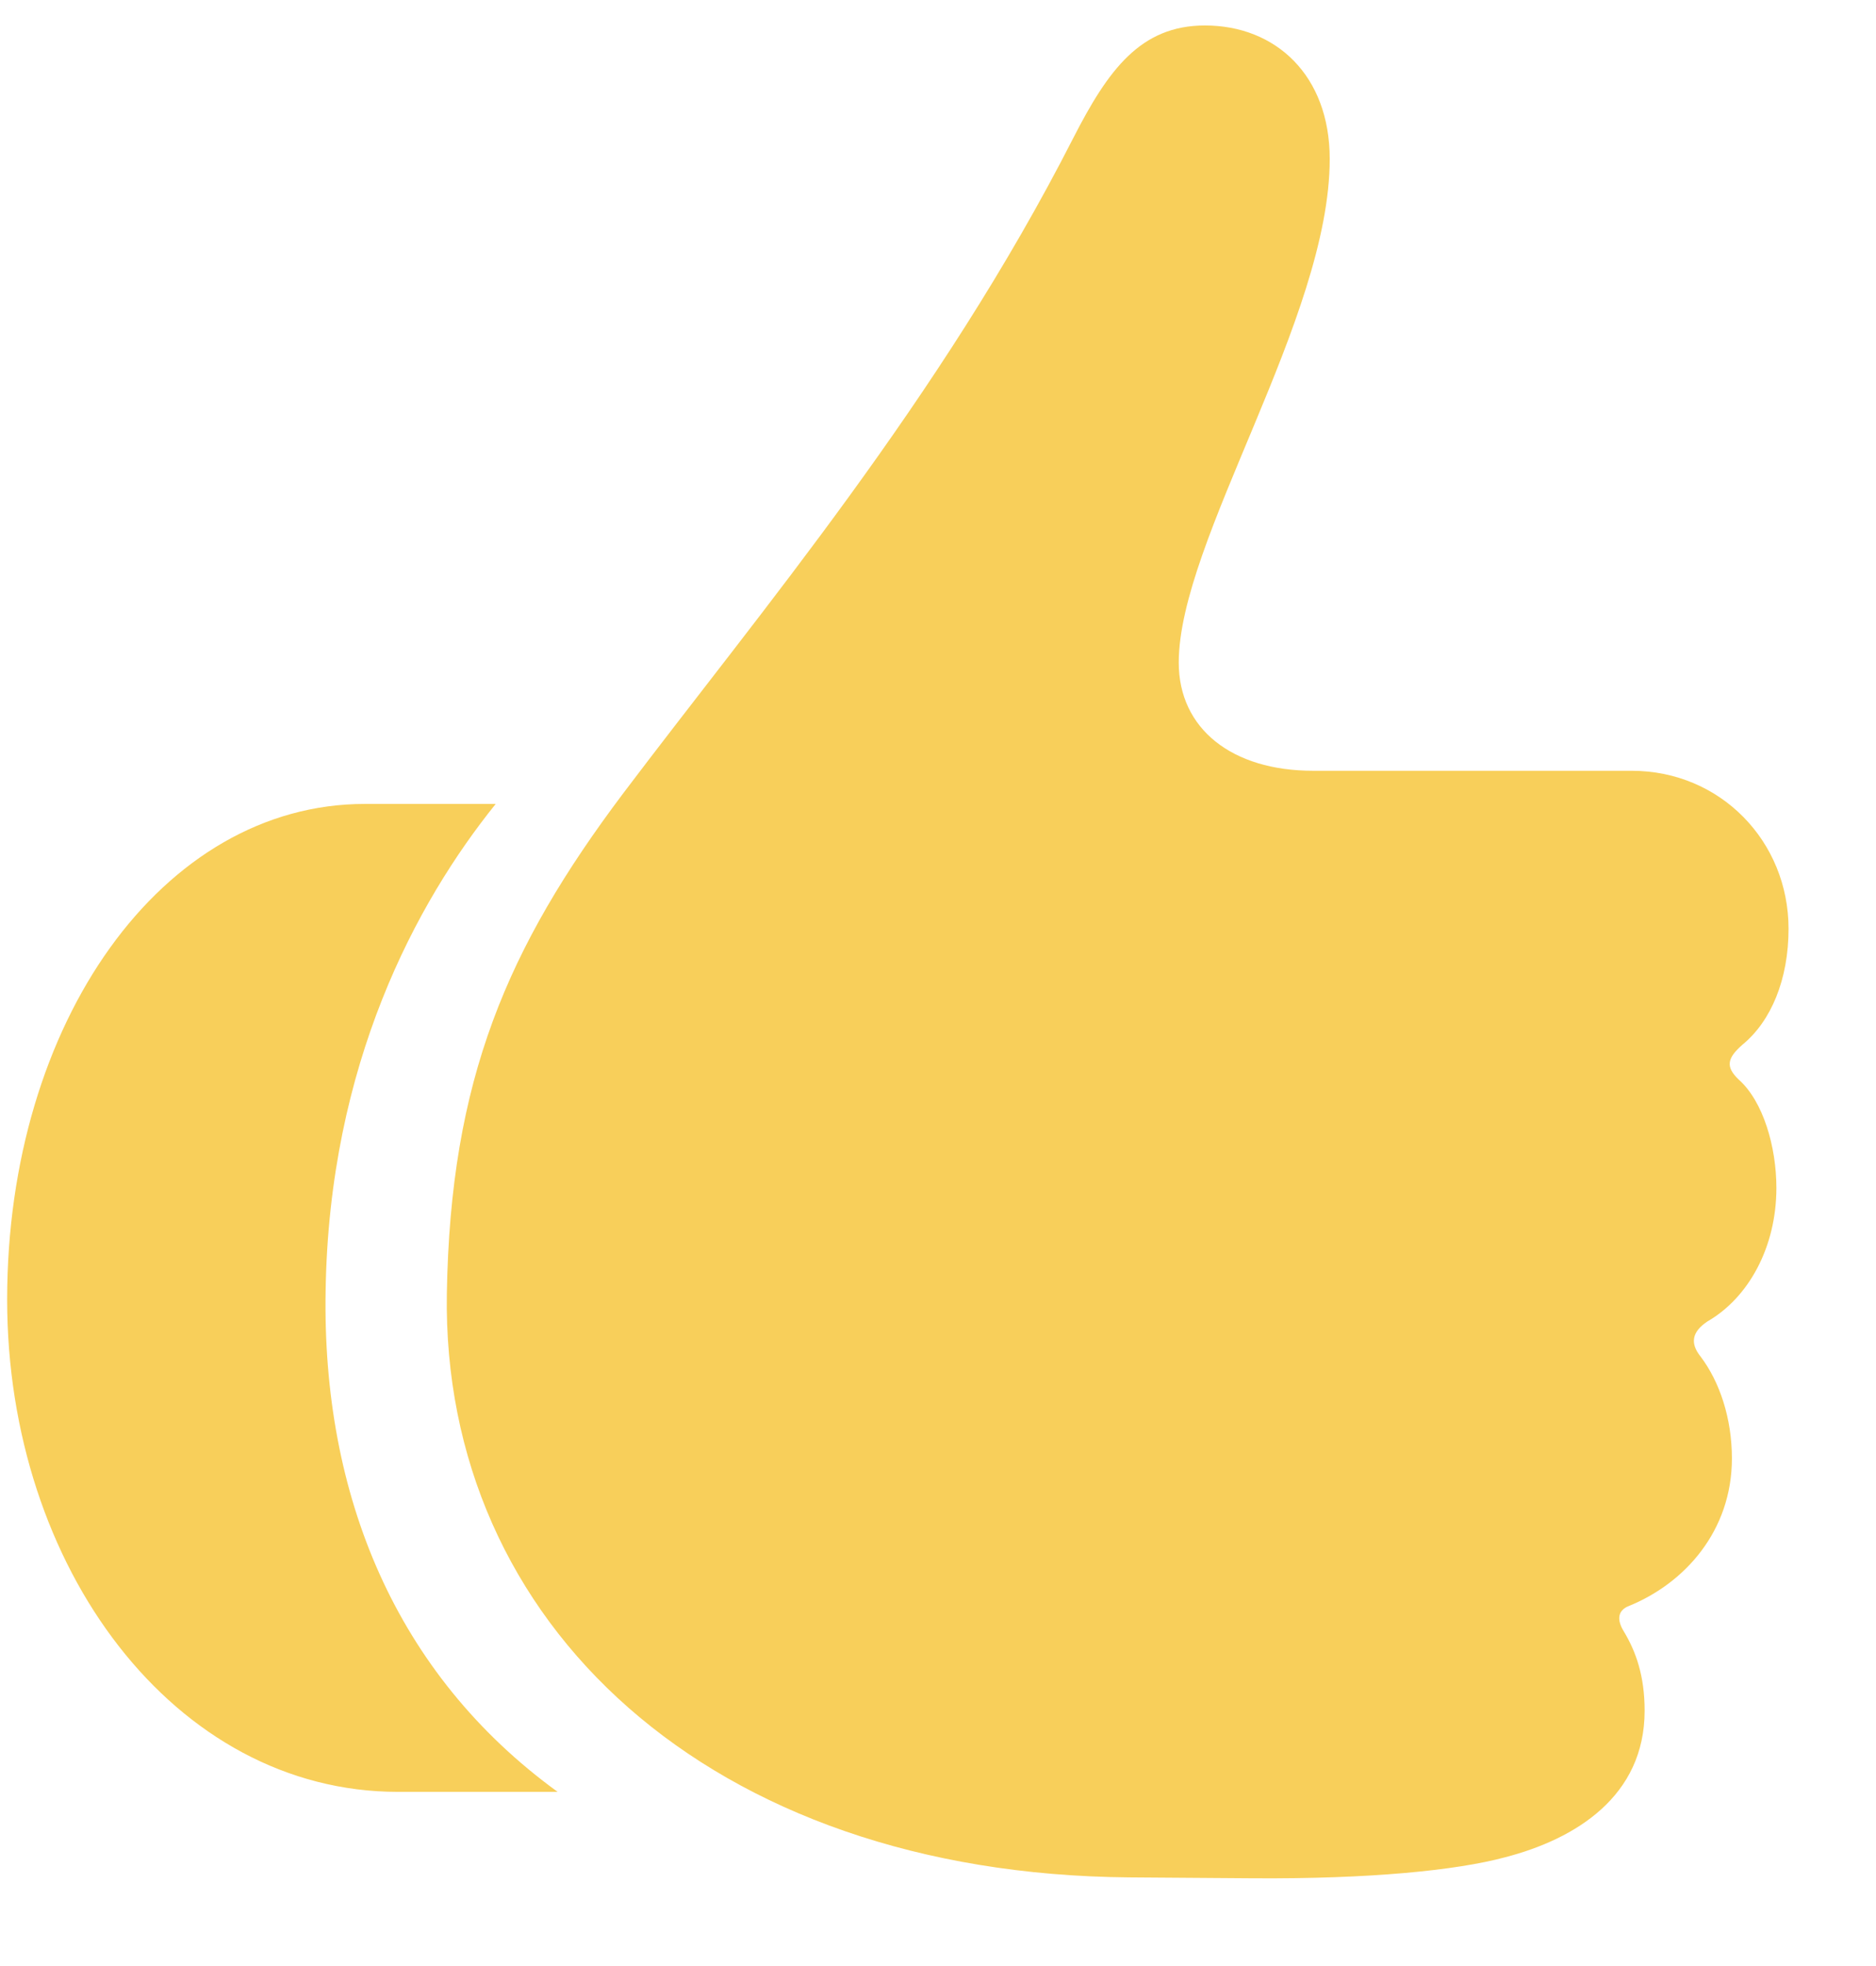 <svg width="21" height="22" viewBox="0 0 21 22" fill="none" xmlns="http://www.w3.org/2000/svg">
<path d="M5.002 14.475C4.943 18.166 7.941 20.969 12.639 21.008L14.025 21.018C15.334 21.027 16.301 20.93 16.848 20.783C17.639 20.578 18.41 20.1 18.41 19.143C18.41 18.752 18.312 18.479 18.176 18.254C18.098 18.127 18.107 18.02 18.234 17.971C18.859 17.717 19.387 17.131 19.387 16.32C19.387 15.871 19.25 15.461 19.035 15.178C18.918 15.031 18.938 14.904 19.113 14.787C19.572 14.523 19.885 13.957 19.885 13.293C19.885 12.834 19.738 12.326 19.465 12.082C19.309 11.935 19.338 11.838 19.504 11.691C19.826 11.428 20.021 10.959 20.021 10.393C20.021 9.416 19.26 8.625 18.264 8.625H14.699C13.791 8.625 13.195 8.156 13.195 7.414C13.195 6.047 14.885 3.566 14.885 1.779C14.885 0.842 14.279 0.285 13.488 0.285C12.766 0.285 12.404 0.783 12.014 1.545C10.52 4.475 8.508 6.848 6.975 8.879C5.676 10.607 5.041 12.082 5.002 14.475ZM0.08 14.543C0.08 17.541 1.955 20.051 4.455 20.051H6.242C4.426 18.732 3.605 16.73 3.645 14.445C3.684 11.906 4.66 10.1 5.549 8.996H4.084C1.818 8.996 0.08 11.438 0.08 14.543Z" fill="#F8CF5A"/>
</svg>
